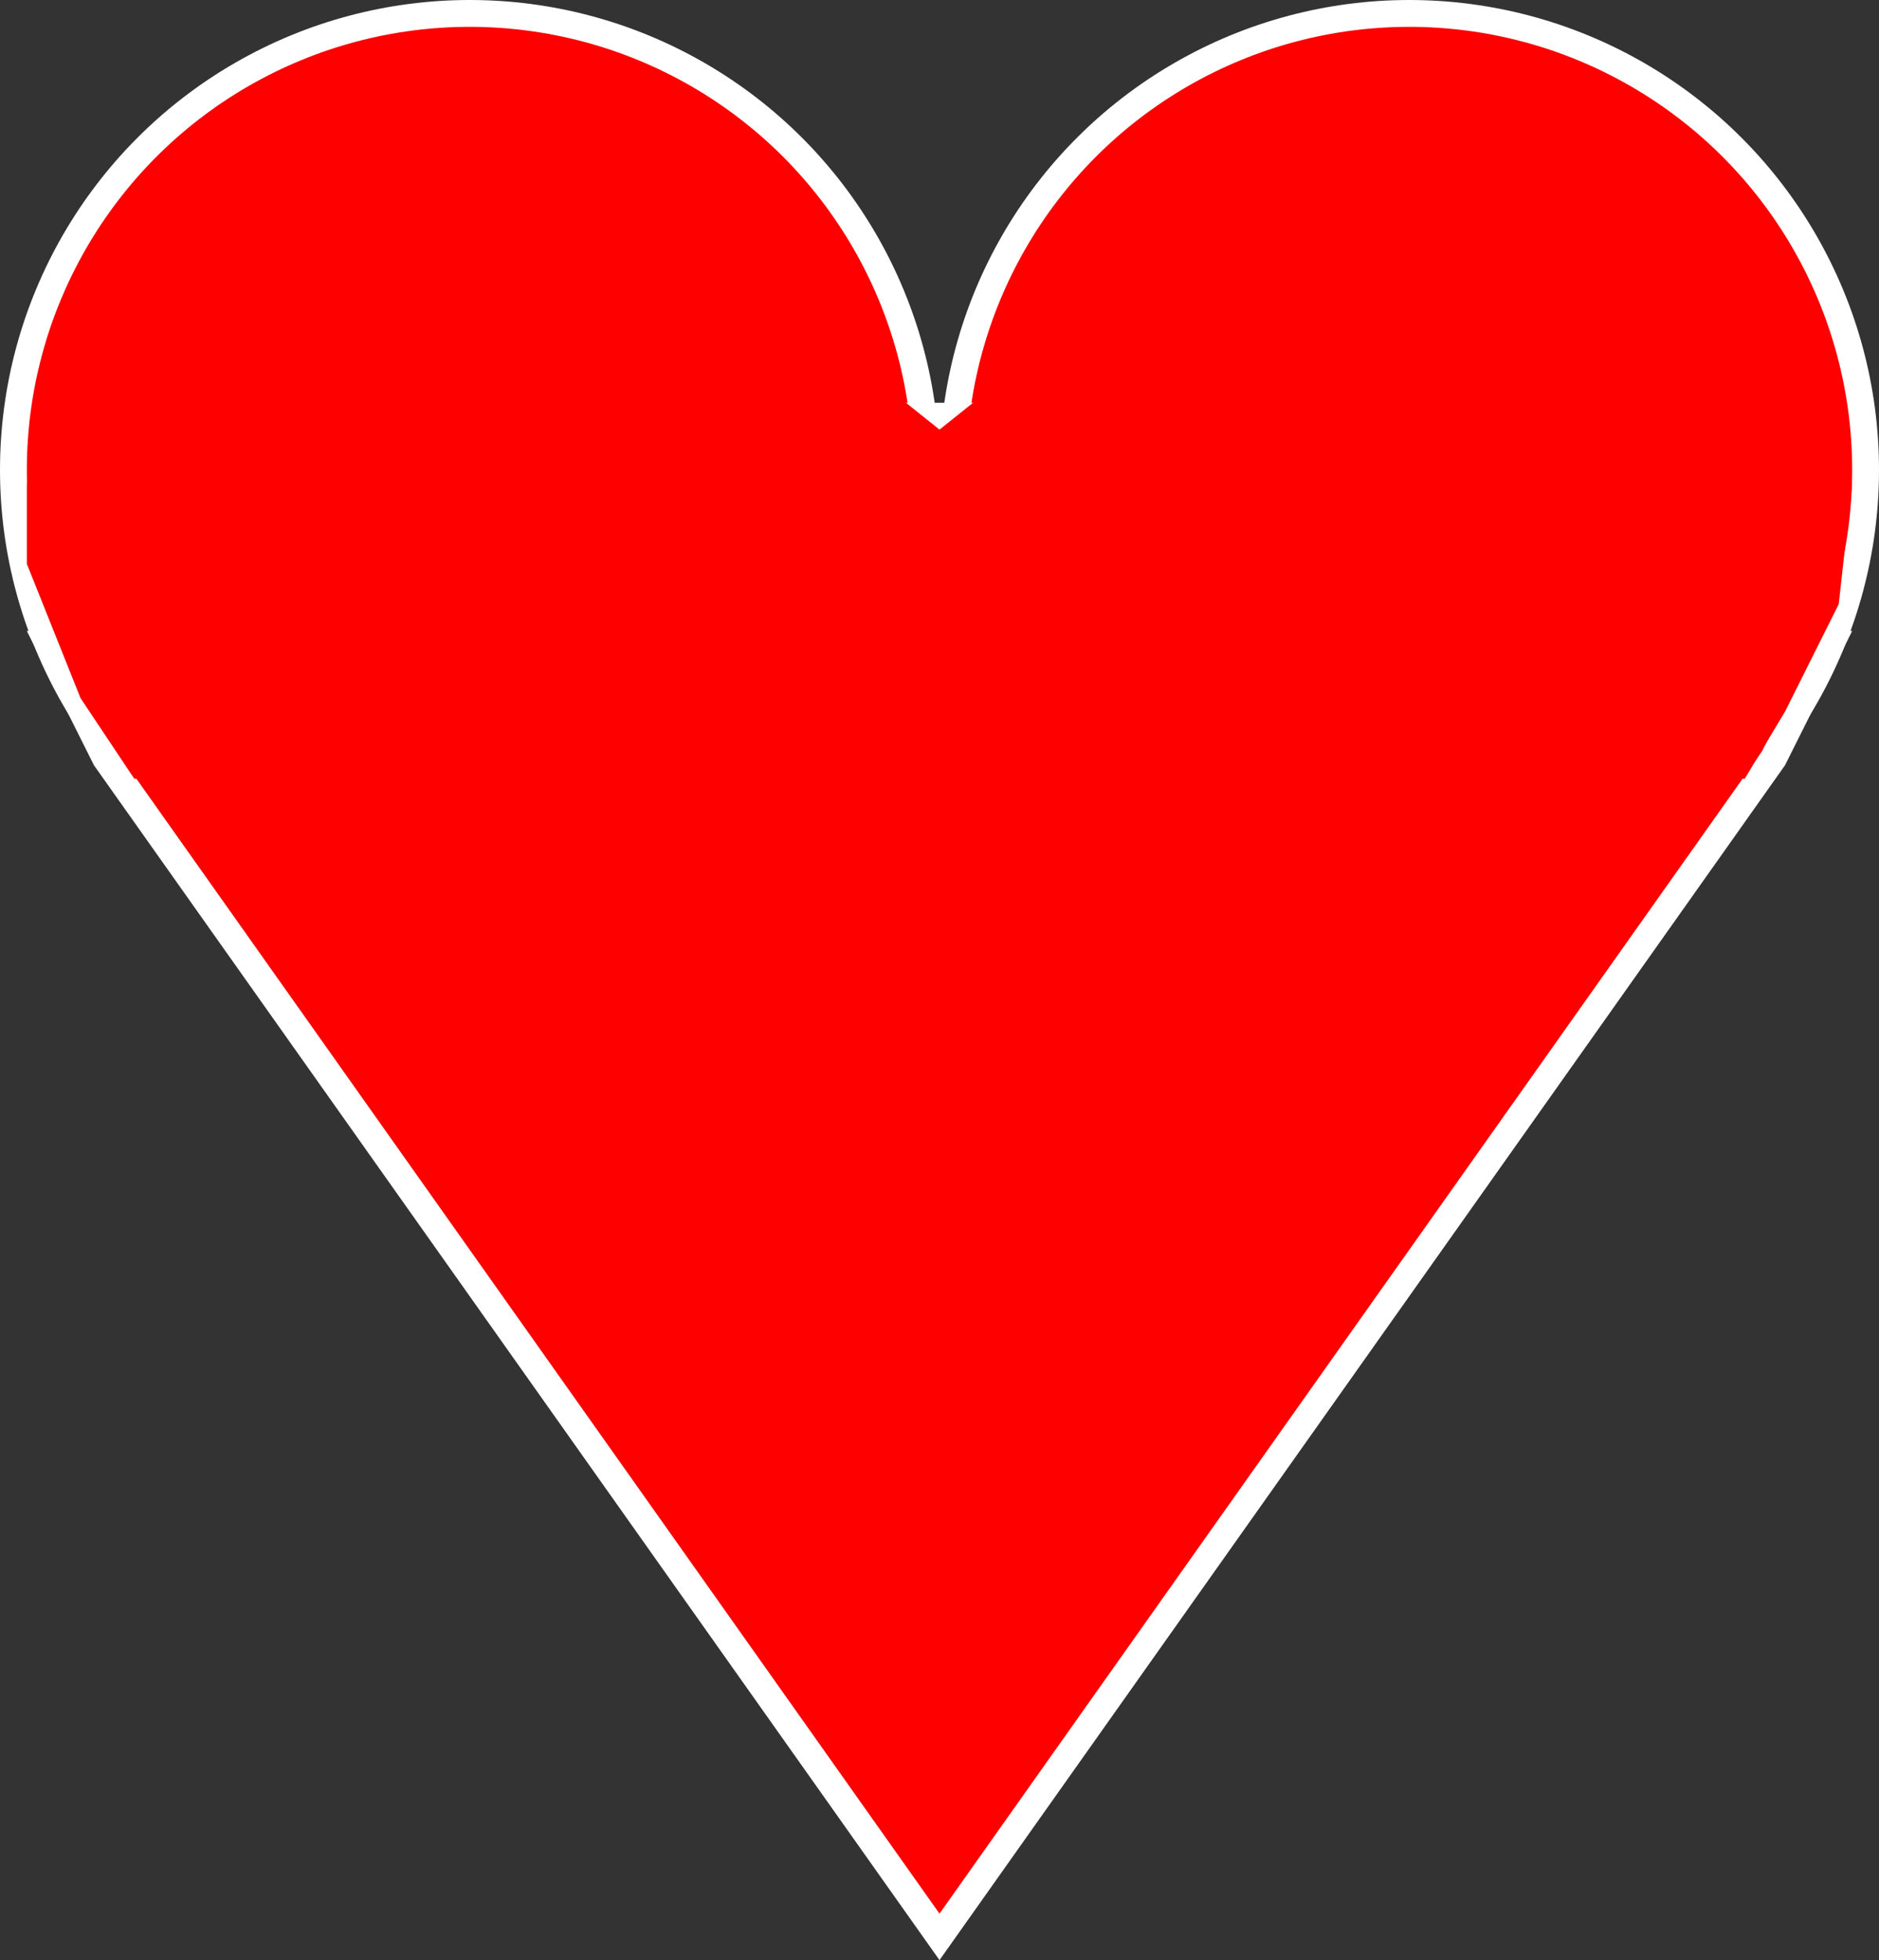 <svg width="70" height="73" viewBox="0 0 70 73" fill="none" xmlns="http://www.w3.org/2000/svg">
<rect x="0" y="0" width="70" height="73" fill="#333333" stroke="none"/>
<circle cx="17.5" cy="17.5" r="17" fill="#FF0000" stroke="white"/>
<circle cx="52.5" cy="17.5" r="17" fill="#FF0000" stroke="white"/>
<path d="M66.069 28.242L68.191 24H1.809L3.93 28.242L35 72.135L66.069 28.242Z" fill="#FF0000" stroke="white"/>
<path d="M38.527 15.5H30.473L34.5 25.645L38.527 15.5Z" fill="#FF0000" stroke="white"/>
<path d="M1 18L32.5 14L35 16L37.5 14L69 18L68.5 22.5L66.5 26.5L65 29H5L3 26L1 21V18Z" fill="#FF0000"/>
</svg>
